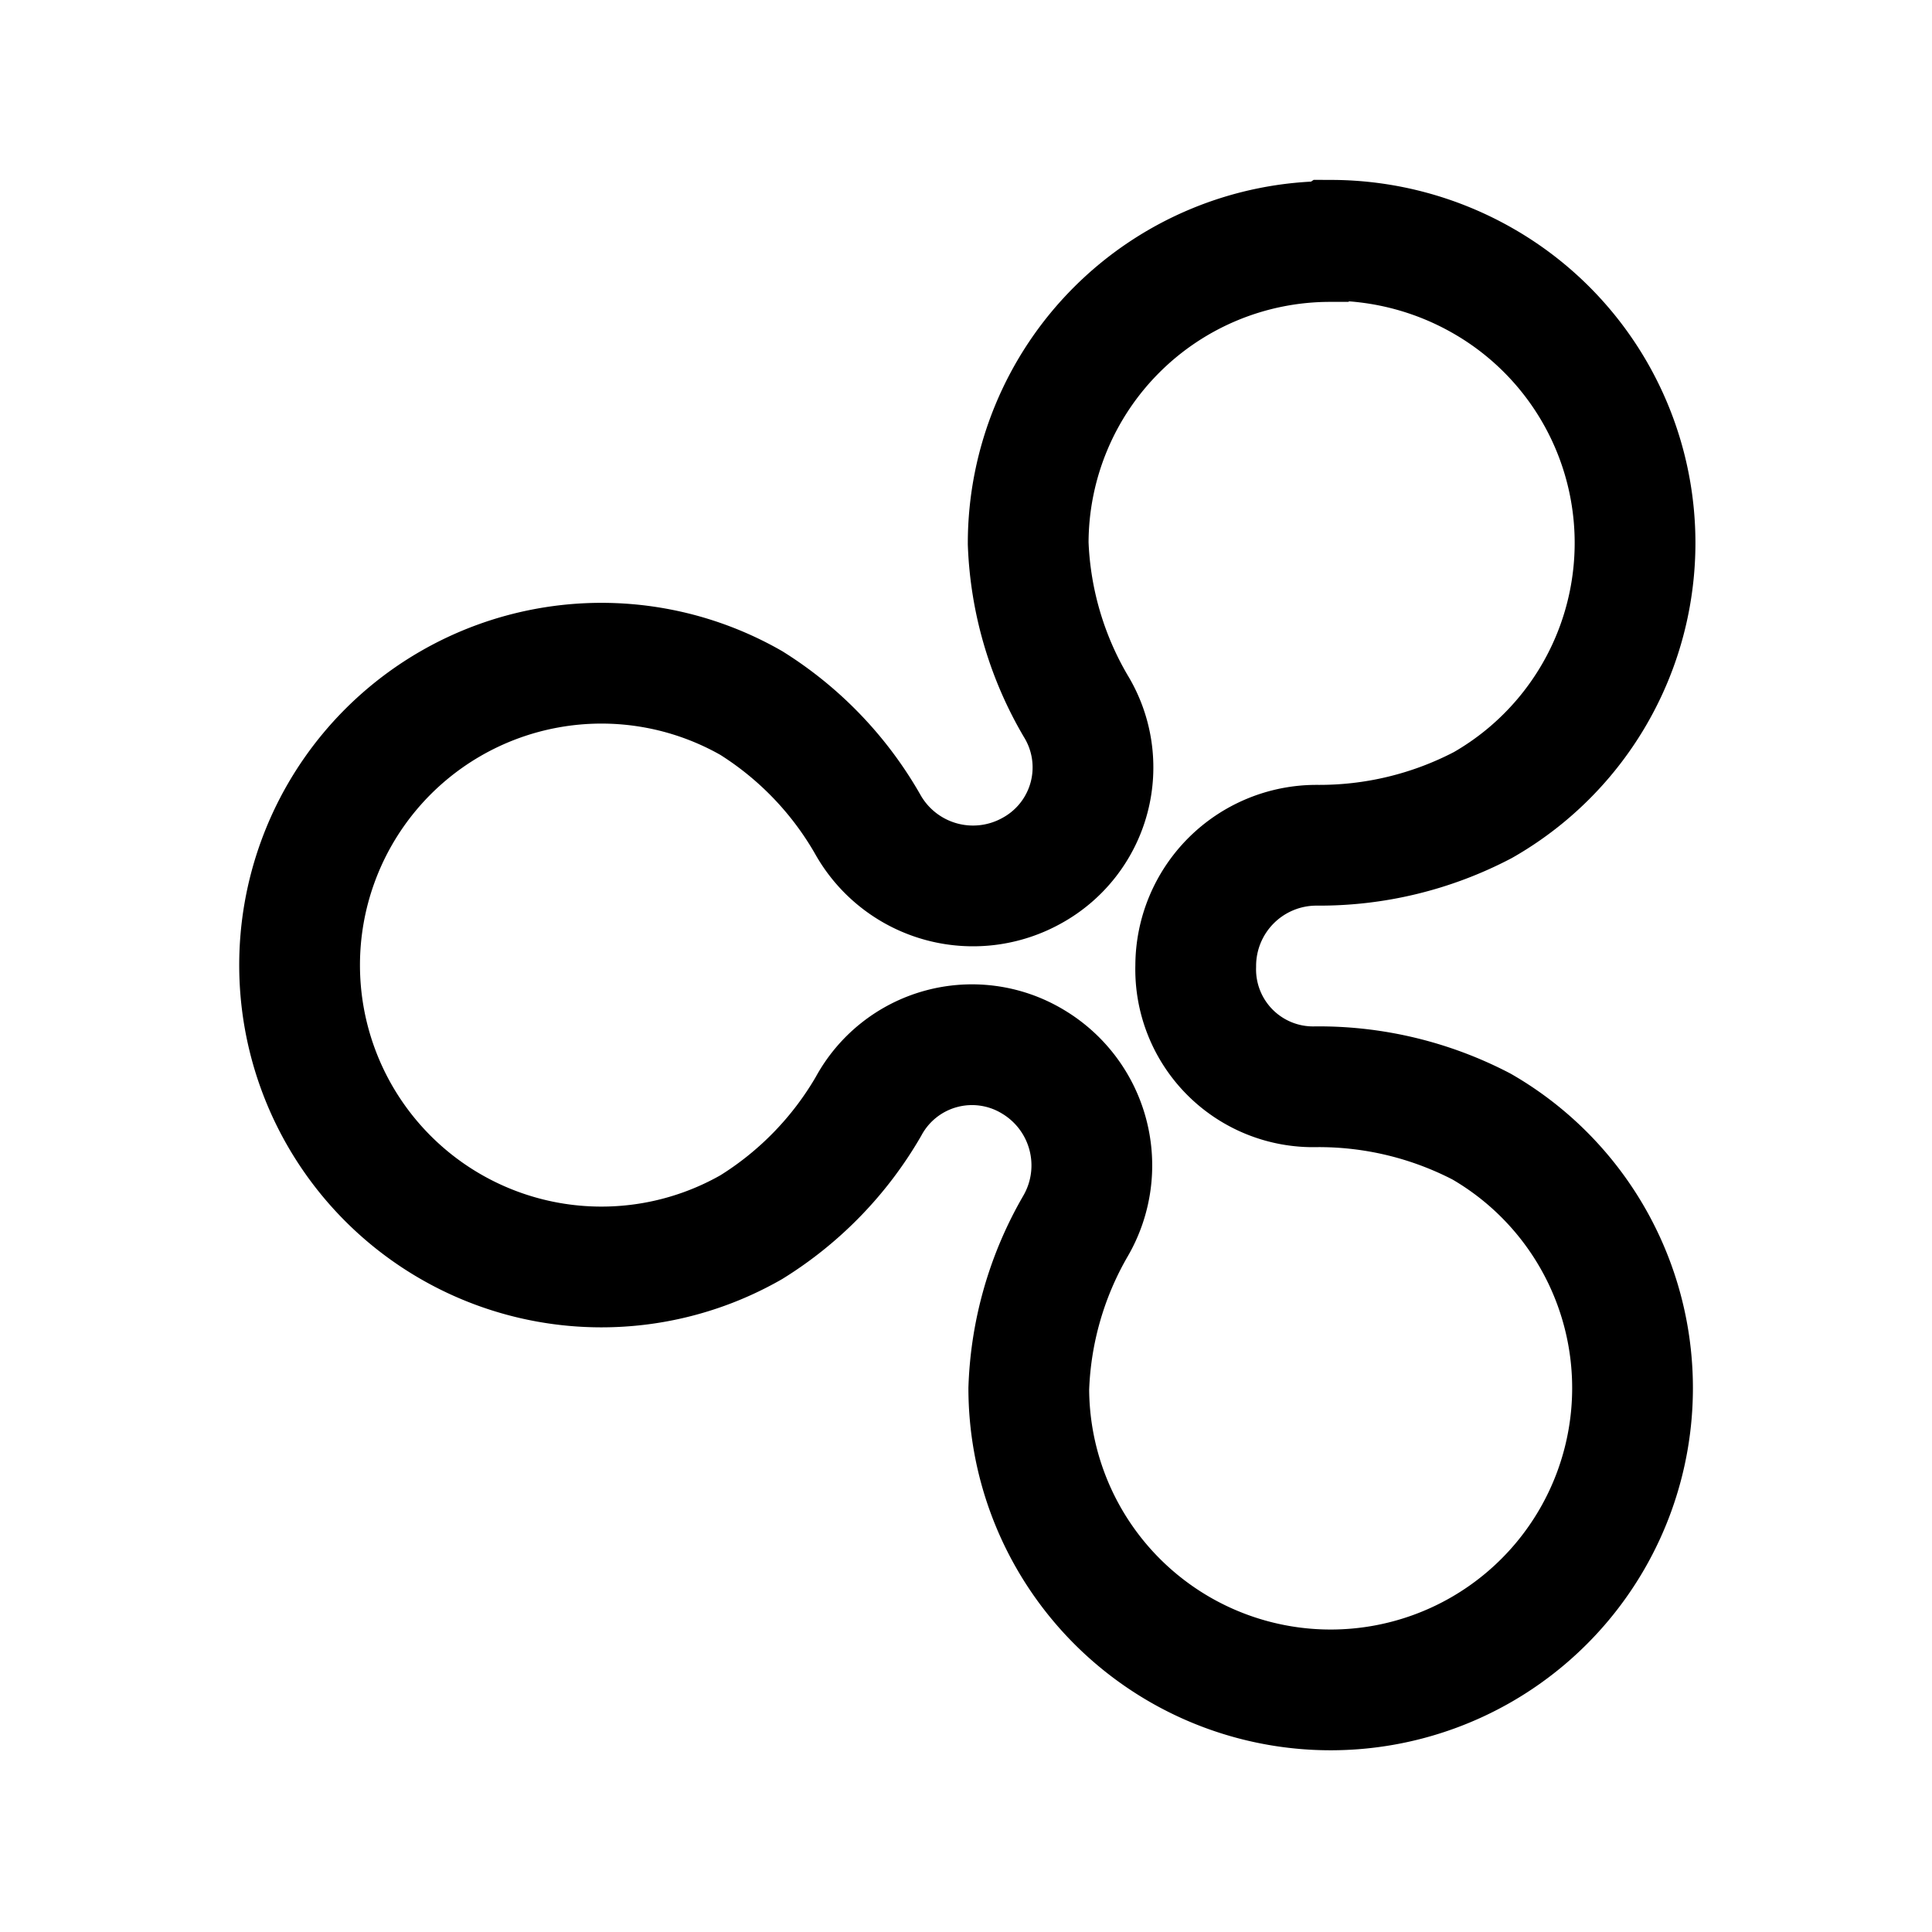 <svg xmlns="http://www.w3.org/2000/svg" width="64" height="64" viewBox="0 0 64 64" fill="none" stroke-width="4px" stroke="#000"><path d="M44.06 8a10 10 0 0 0-10 10 11.48 11.48 0 0 0 1.57 5.38 3.9 3.9 0 0 1-1.43 5.45 4 4 0 0 1-5.43-1.48 11.43 11.43 0 0 0-3.88-4.06 10 10 0 1 0 0 17.36 11.48 11.48 0 0 0 3.88-4 3.9 3.9 0 0 1 5.43-1.49 4 4 0 0 1 1.43 5.45A11.51 11.51 0 0 0 34.08 46a10 10 0 1 0 15-8.68A11.67 11.67 0 0 0 43.61 36a3.89 3.89 0 0 1-4-4 4 4 0 0 1 4-4 11.67 11.67 0 0 0 5.51-1.33 10 10 0 0 0 0-17.37 10.15 10.15 0 0 0-5-1.34z"/></svg>